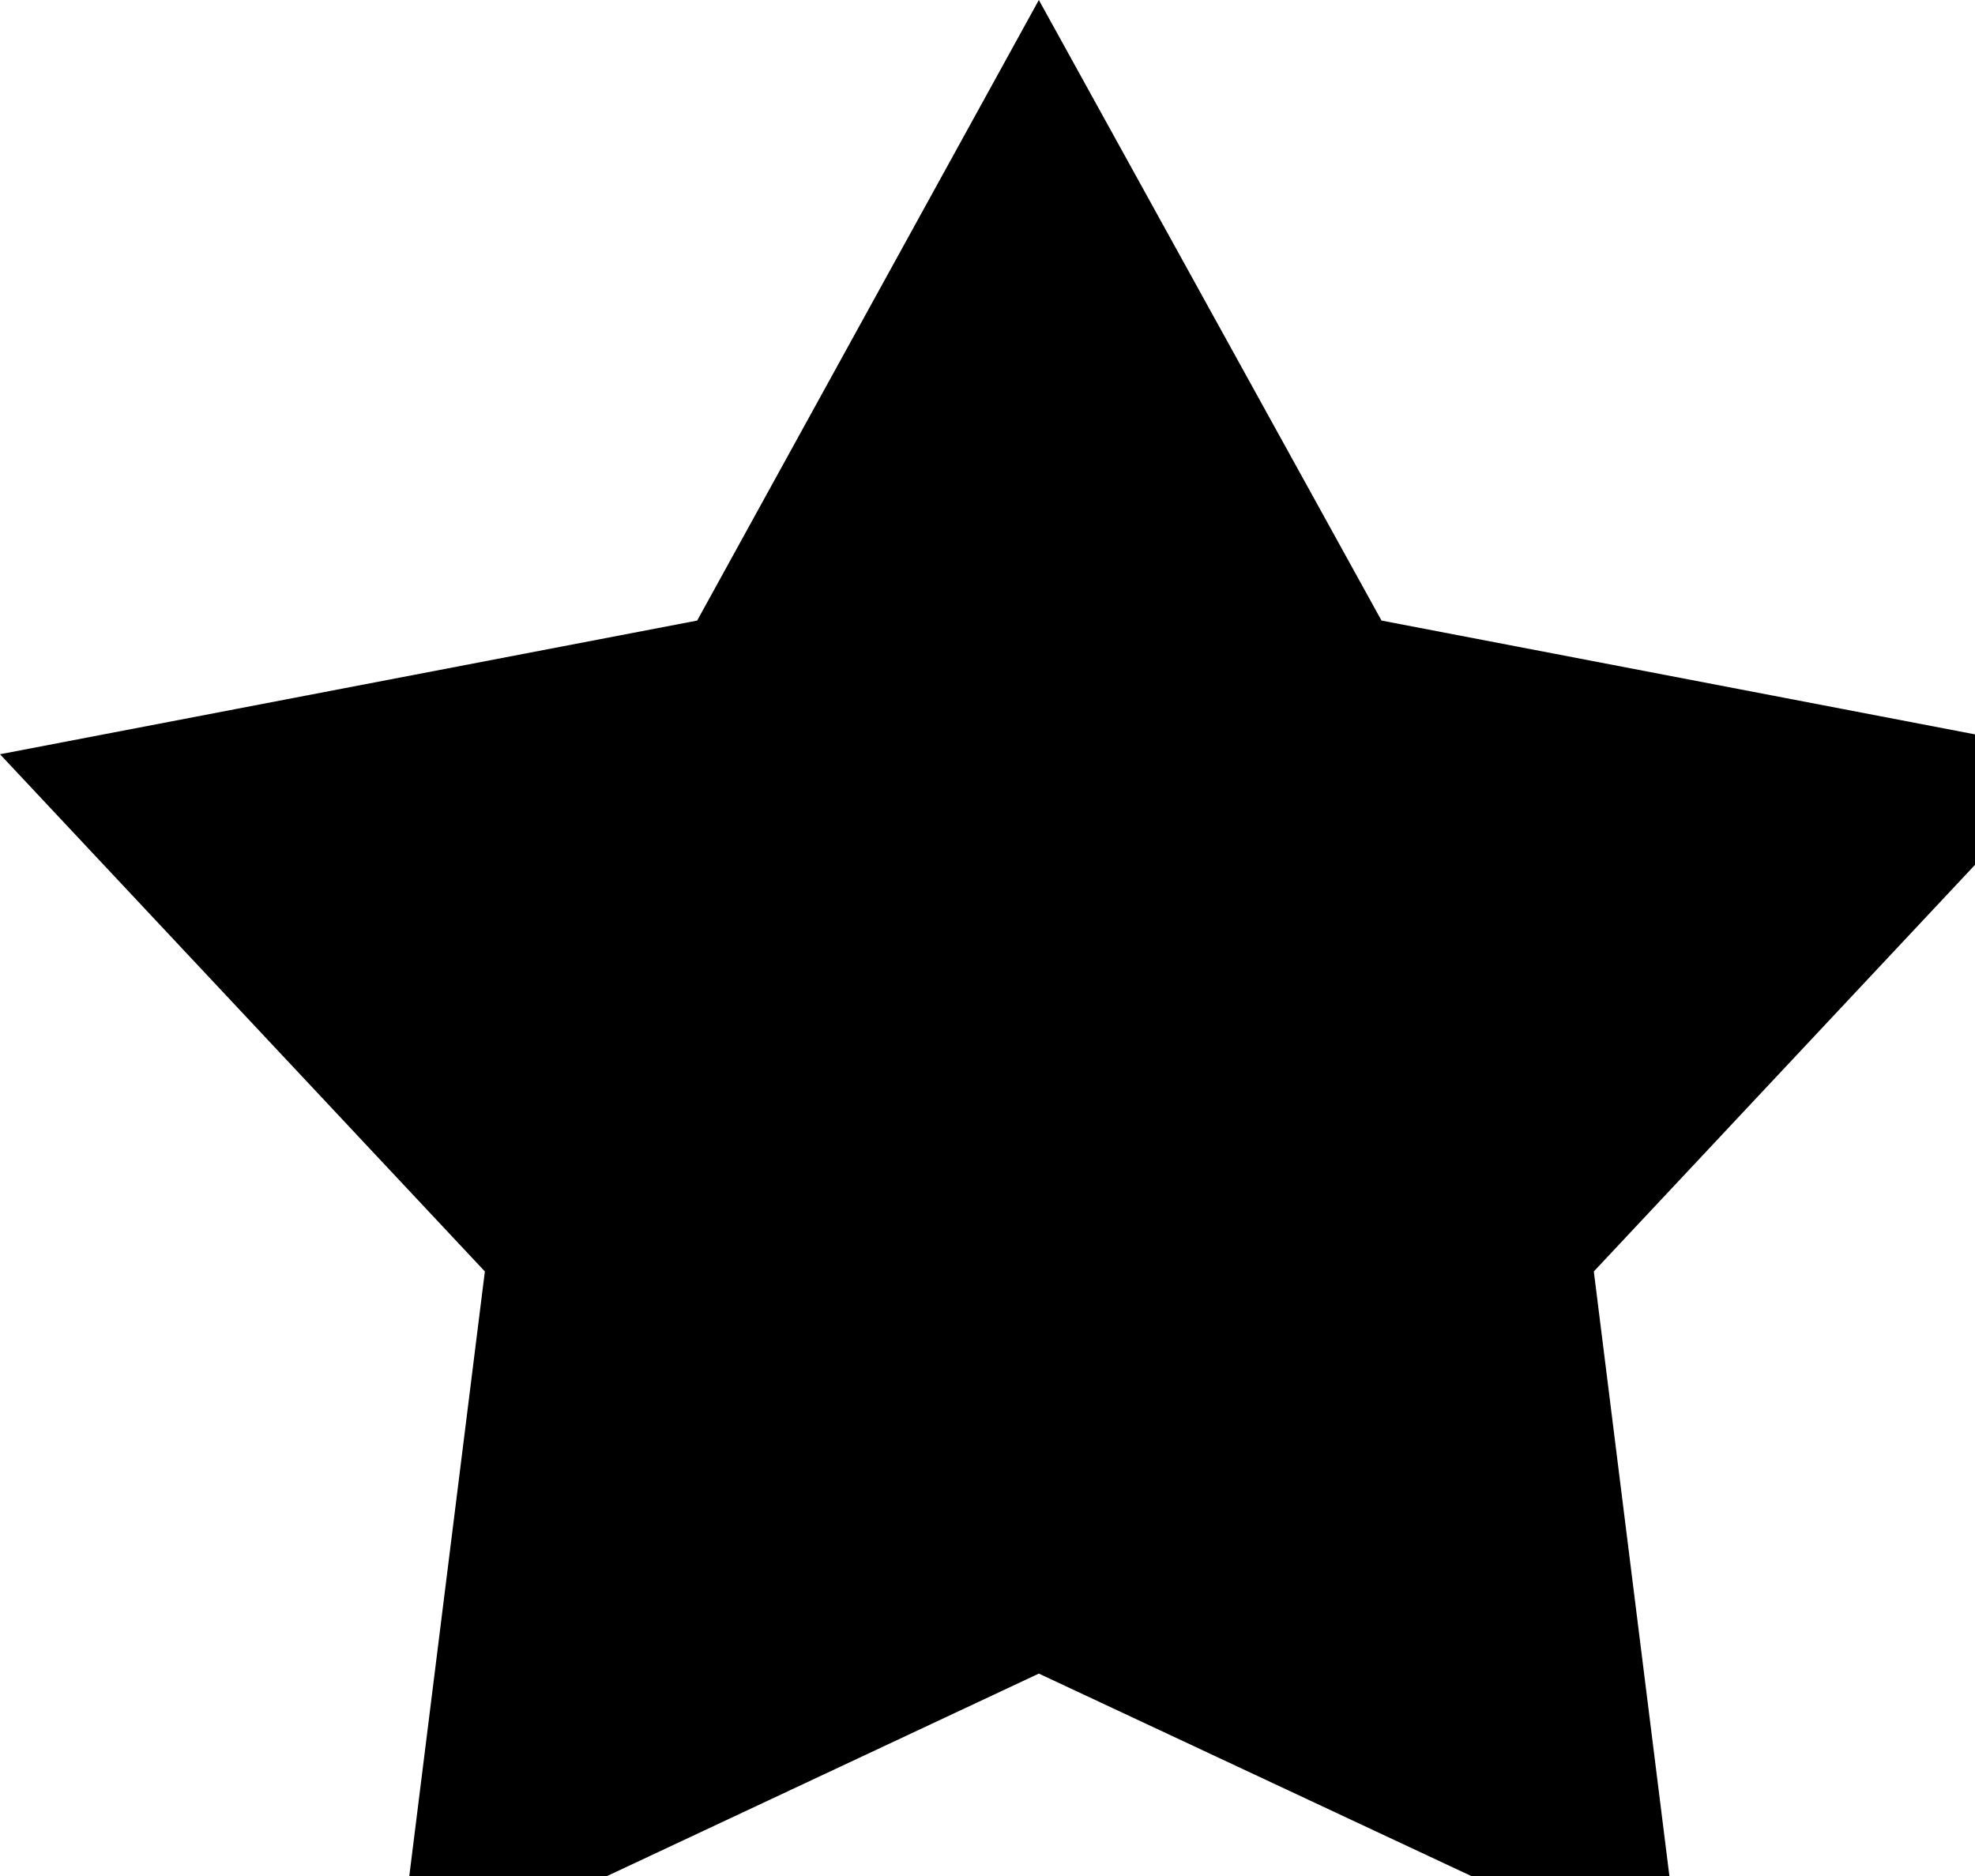 <svg xmlns="http://www.w3.org/2000/svg" xmlns:xlink="http://www.w3.org/1999/xlink" width="20" height="19" viewBox="0 0 20 19">
  <path class="cls-1" d="M1415.58 298l3.47 6.285 7.06 1.354-4.91 5.238.89 7.121-6.51-3.048-6.5 3.048.89-7.121-4.91-5.238 7.06-1.354 3.46-6.285" transform="translate(-1405.06 -298)"></path>
</svg>
